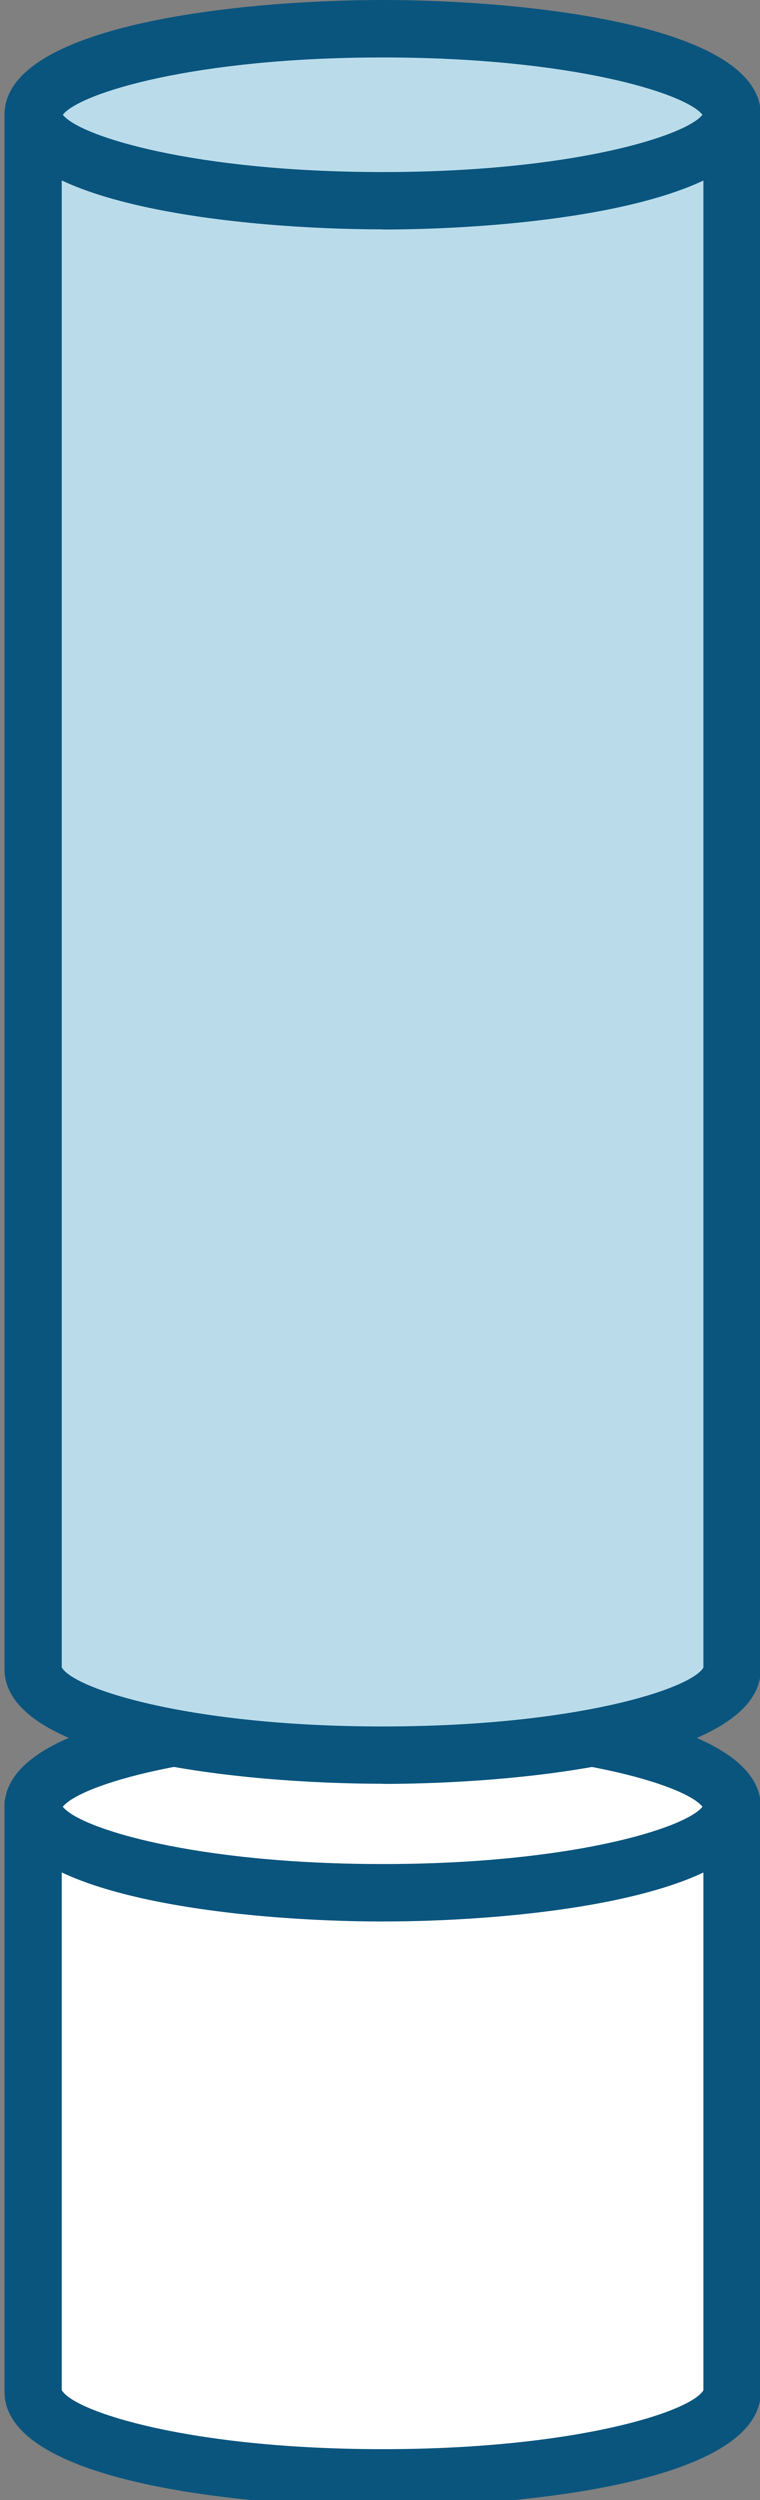 <?xml version="1.0" encoding="UTF-8"?>
<svg id="_圖層_1" data-name="圖層 1" xmlns="http://www.w3.org/2000/svg" viewBox="0 0 49 161">
  <rect x="0" y="0" width="49" height="161" fill="#808080" stroke="none"/>
  <defs>
    <style>
      .cls-1 {
        fill: #fff;
      }

      .cls-2 {
        fill: #0a557e;
      }

      .cls-3 {
        fill: #badcea;
      }
    </style>
  </defs>
  <g>
    <path class="cls-1" d="M2.14,117.83v36.2c0,3.06,10.09,5.54,22.53,5.54s22.53-2.48,22.53-5.54v-36.2H2.14Z"/>
    <path class="cls-2" d="M24.67,161.41c-9.05,0-24.38-1.56-24.38-7.39v-38.05H49.05v38.05c0,5.83-15.32,7.39-24.38,7.39Zm-20.68-7.48c.82,1.39,8.29,3.79,20.68,3.79s19.86-2.4,20.68-3.79v-34.26H3.98v34.26Z"/>
  </g>
  <g>
    <ellipse class="cls-1" cx="24.67" cy="116.35" rx="22.53" ry="5.54"/>
    <path class="cls-2" d="M24.67,123.74c-9.05,0-24.38-1.56-24.38-7.39s15.32-7.39,24.38-7.39,24.38,1.56,24.38,7.39-15.32,7.39-24.38,7.39Zm-20.62-7.39c1.1,1.4,8.51,3.69,20.62,3.69s19.52-2.3,20.62-3.69c-1.1-1.4-8.51-3.69-20.62-3.69s-19.52,2.3-20.62,3.69Z"/>
  </g>
  <g>
    <path class="cls-3" d="M2.14,9.23V107.49c0,3.06,10.09,5.54,22.53,5.54s22.53-2.48,22.53-5.54V9.23H2.14Z"/>
    <path class="cls-2" d="M24.67,114.87c-9.05,0-24.38-1.56-24.38-7.39V7.39H49.05V107.49c0,5.83-15.32,7.39-24.38,7.39Zm-20.68-7.48c.82,1.39,8.29,3.79,20.68,3.79s19.86-2.4,20.68-3.79V11.08H3.98V107.39Z"/>
  </g>
  <g>
    <ellipse class="cls-3" cx="24.67" cy="7.39" rx="22.53" ry="5.54"/>
    <path class="cls-2" d="M24.67,14.77C15.61,14.77,.29,13.22,.29,7.39S15.61,0,24.67,0s24.38,1.56,24.38,7.39-15.32,7.39-24.38,7.39ZM4.05,7.39c1.1,1.4,8.51,3.69,20.62,3.69s19.52-2.3,20.62-3.69c-1.1-1.4-8.51-3.69-20.62-3.69S5.15,5.99,4.05,7.39Z"/>
  </g>
</svg>